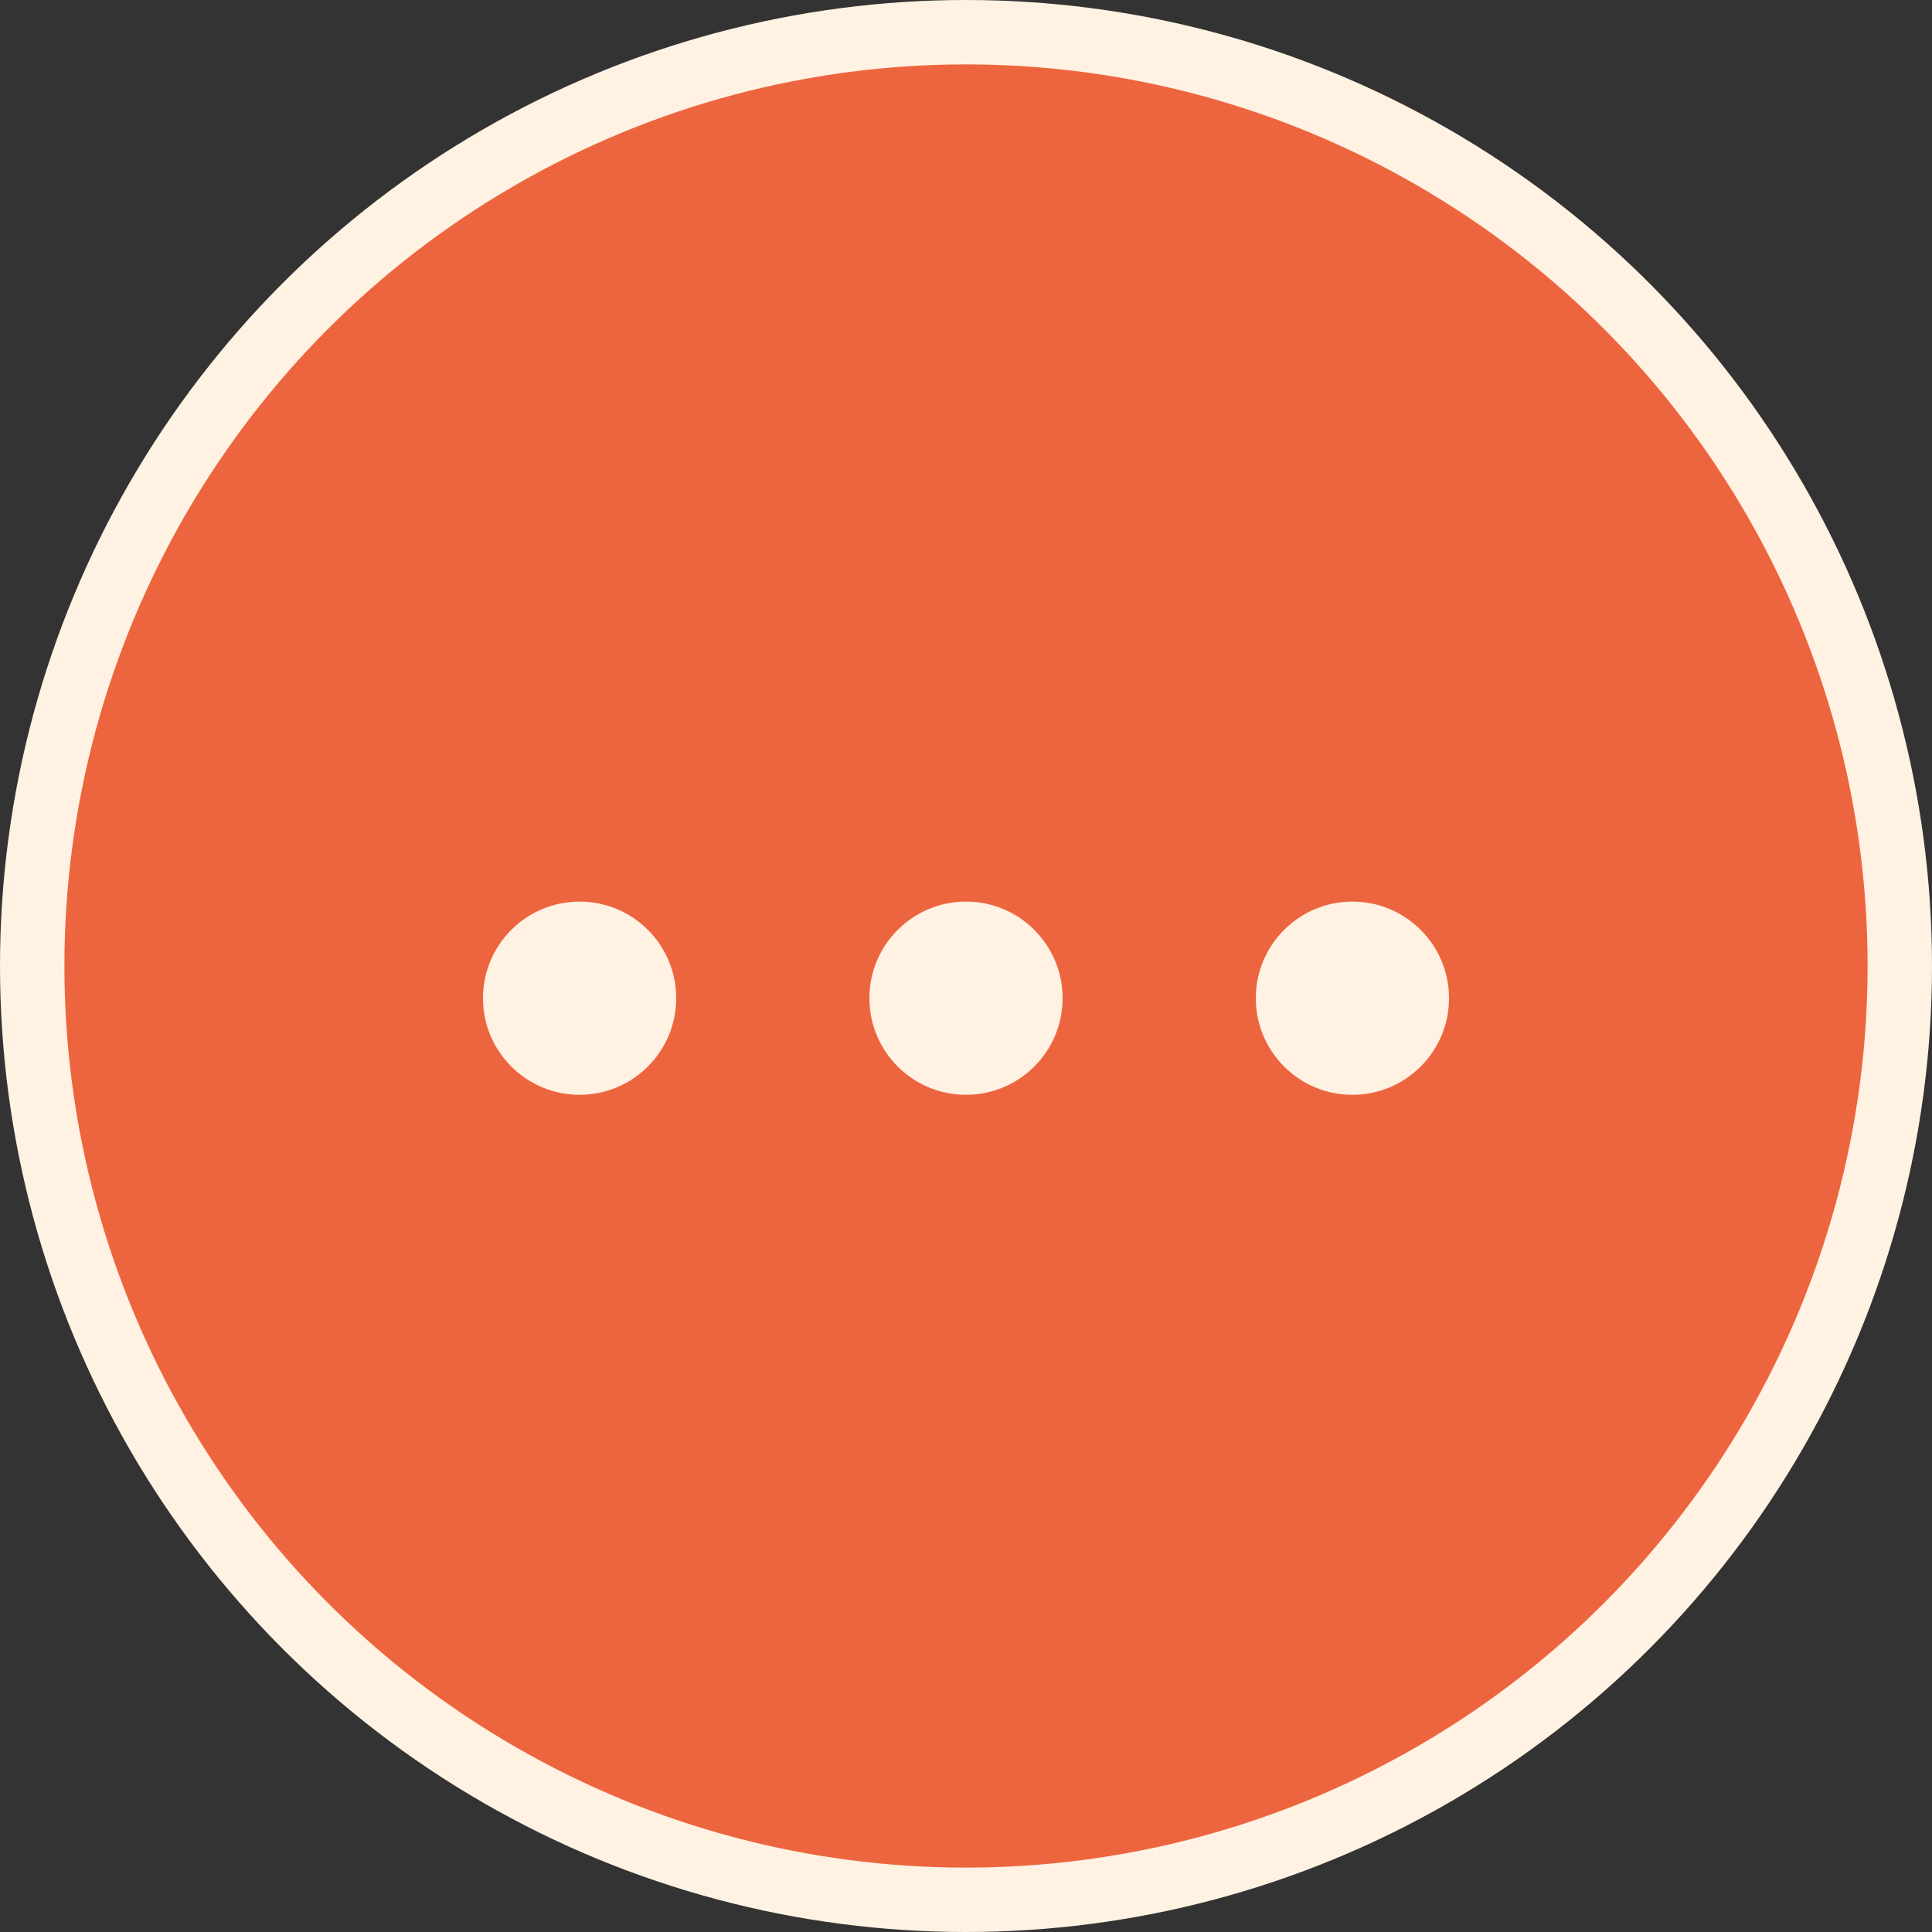 <svg width="60" height="60" viewBox="0 0 60 60" fill="none" xmlns="http://www.w3.org/2000/svg">
<rect x="0" y="0" width="60" height="60" fill="#333333" stroke="none"/>
<circle cx="30" cy="30" r="29" fill="#ED653F" stroke="#FFF2E3" stroke-width="2"/>
<circle cx="30" cy="31" r="3" fill="#FFF2E3"/>
<circle cx="18" cy="31" r="3" fill="#FFF2E3"/>
<circle cx="42" cy="31" r="3" fill="#FFF2E3"/>
</svg>
